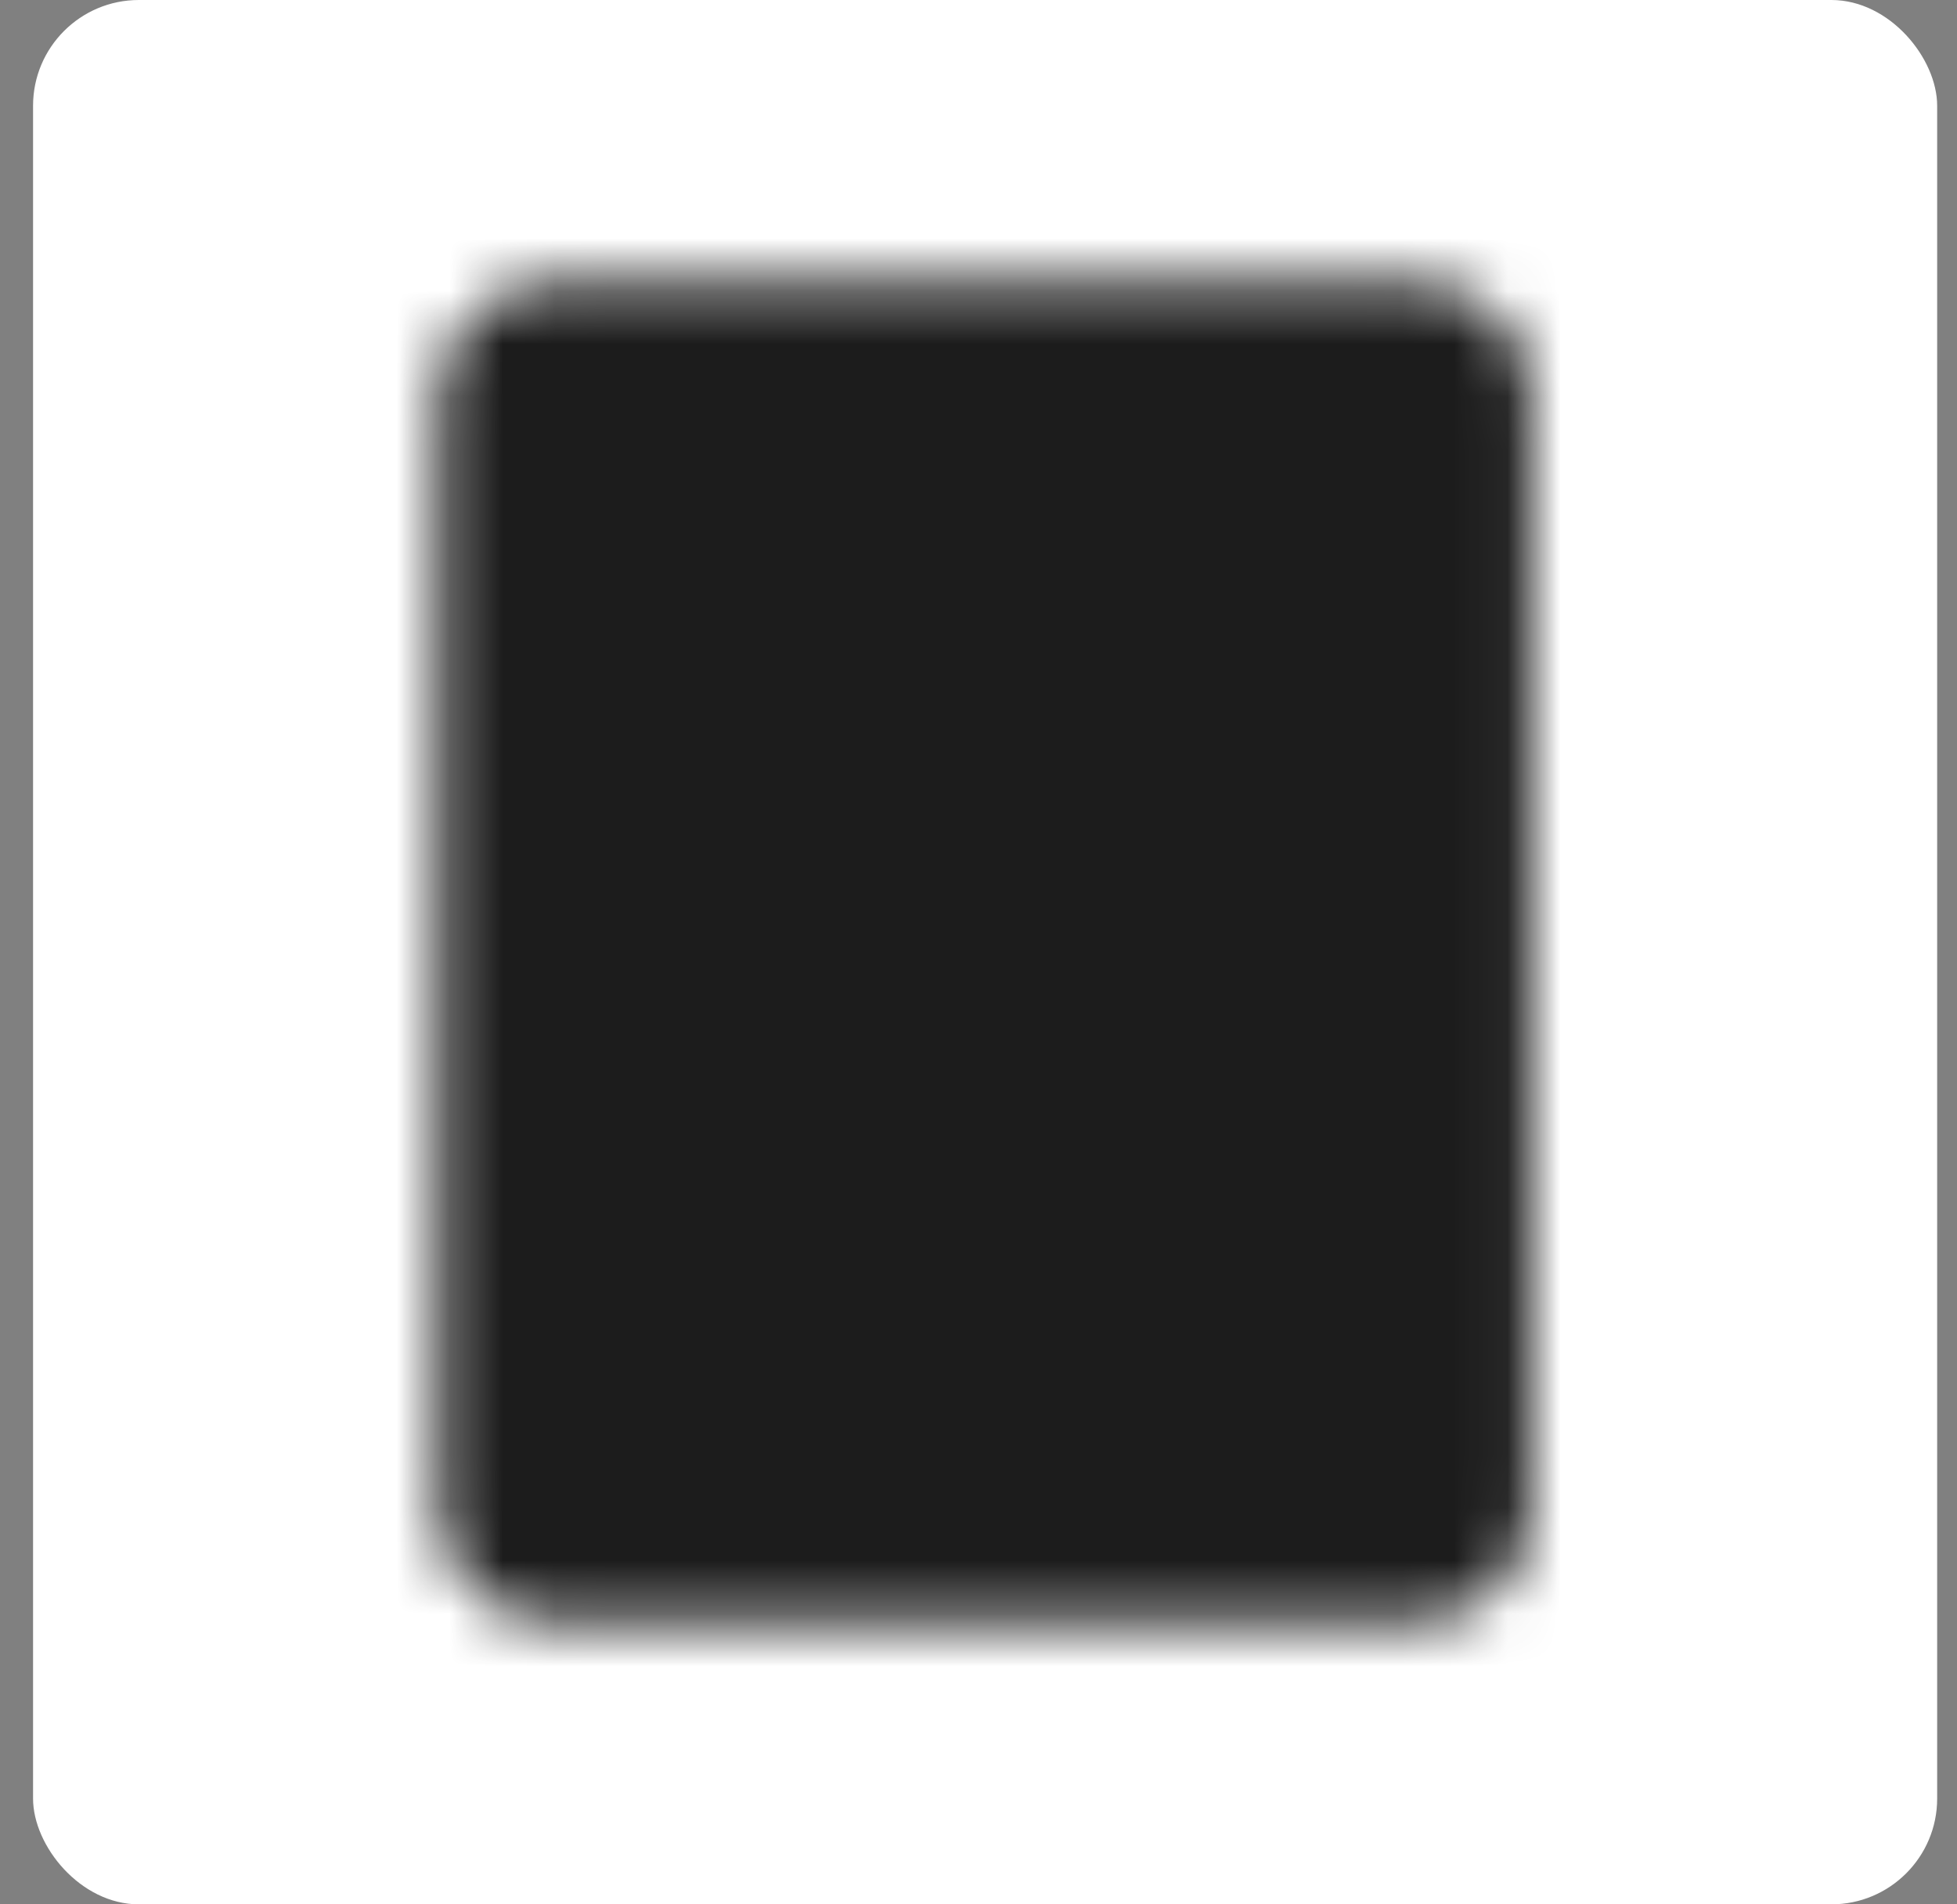 <svg width="37" height="36" viewBox="0 0 37 36" fill="none" xmlns="http://www.w3.org/2000/svg">
<rect x="0" y="0" width="37" height="36" fill="#808080" stroke="none"/>
<rect x="0.625" width="36" height="36" rx="2" fill="white"/>
<mask id="mask0_221_71" style="mask-type:luminance" maskUnits="userSpaceOnUse" x="8" y="5" width="21" height="26">
<path d="M26.792 6.333H10.458C10.149 6.333 9.852 6.456 9.633 6.675C9.415 6.894 9.292 7.191 9.292 7.5V28.5C9.292 28.809 9.415 29.106 9.633 29.325C9.852 29.544 10.149 29.667 10.458 29.667H26.792C27.101 29.667 27.398 29.544 27.617 29.325C27.835 29.106 27.958 28.809 27.958 28.5V7.5C27.958 7.191 27.835 6.894 27.617 6.675C27.398 6.456 27.101 6.333 26.792 6.333Z" fill="white" stroke="white" stroke-width="2" stroke-linecap="round" stroke-linejoin="round"/>
<path d="M14.542 21.5H22.708M14.542 25H18.625M22.125 11.583L17.458 16.25L15.125 13.917" stroke="black" stroke-width="2" stroke-linecap="round" stroke-linejoin="round"/>
</mask>
<g mask="url(#mask0_221_71)">
<path d="M4.625 4H32.625V32H4.625V4Z" fill="#1C1C1C"/>
</g>
</svg>
